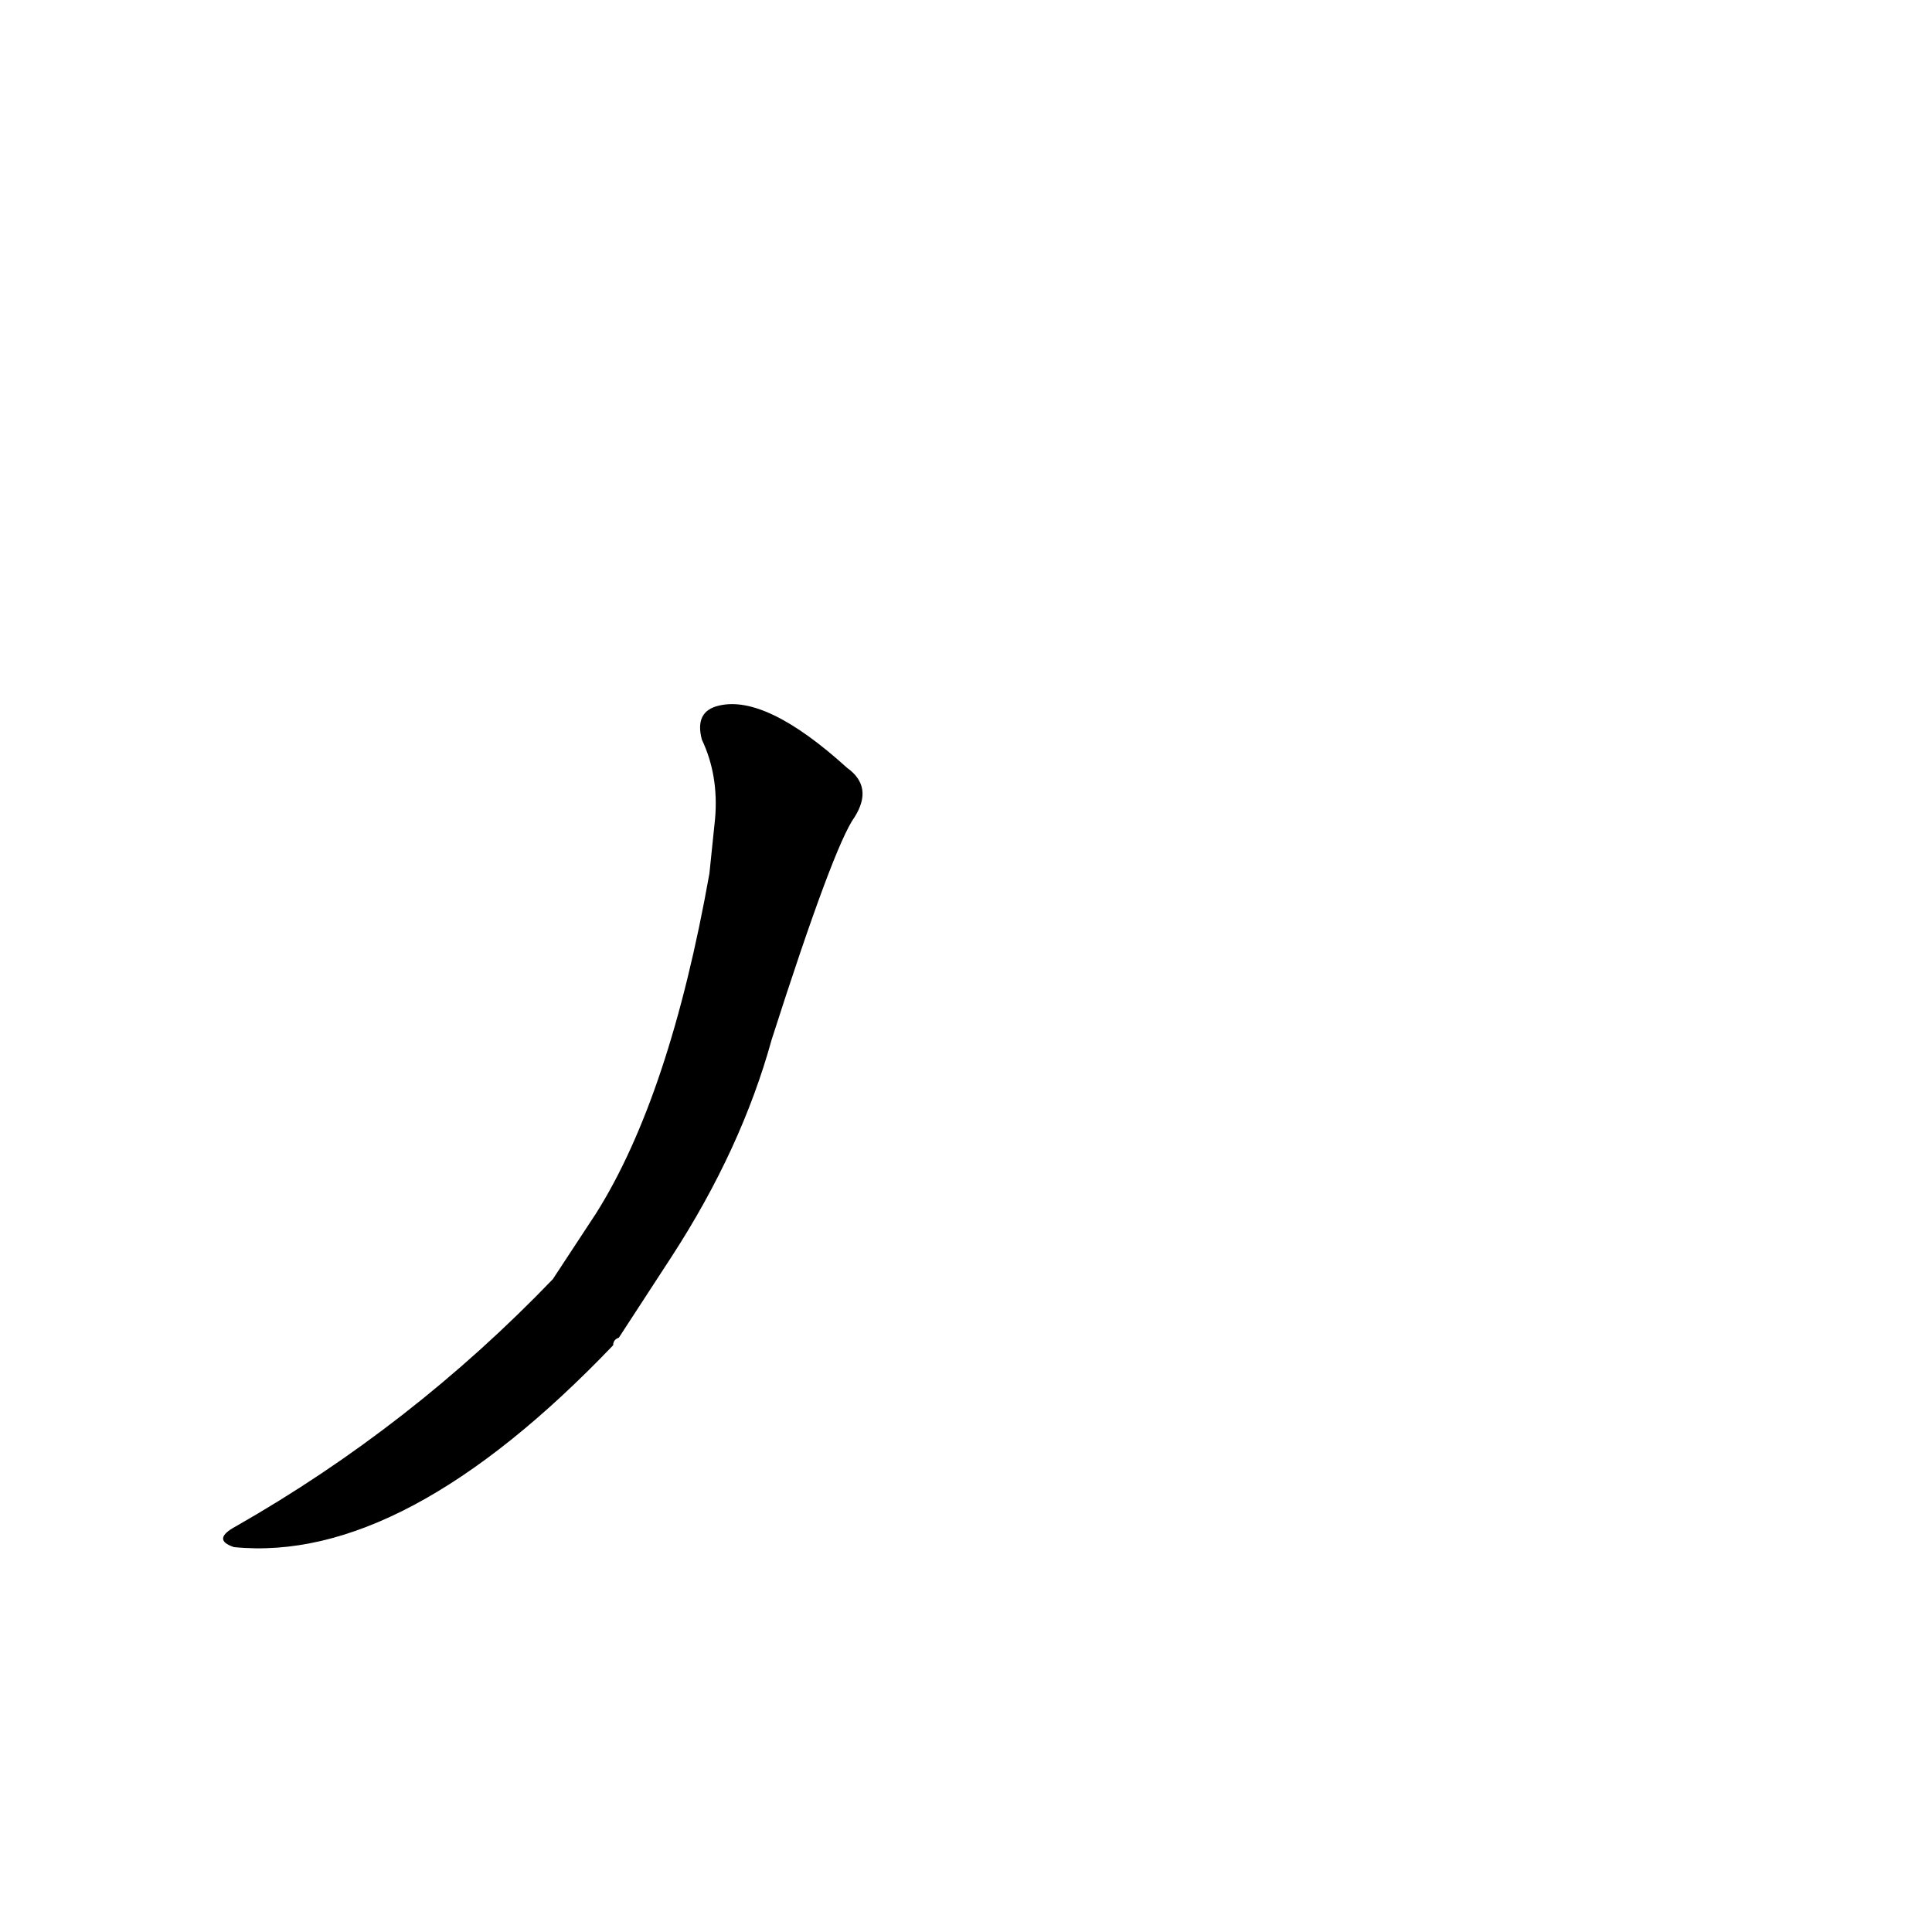 <?xml version='1.0' encoding='utf-8'?>
<svg xmlns="http://www.w3.org/2000/svg" version="1.1" viewBox="0 0 1024 1024"><g transform="scale(1, -1) translate(0, -900)"><path d="M 293 222 Q 218 144 125 91 Q 112 84 124 80 Q 214 71 325 187 Q 325 190 328 191 L 356 234 Q 393 291 409 349 Q 442 452 453 467 Q 463 483 449 493 Q 406 532 381 526 Q 368 523 372 508 Q 381 489 379 466 L 376 437 Q 355 319 316 257 L 293 222 Z" fill="black" /></g></svg>